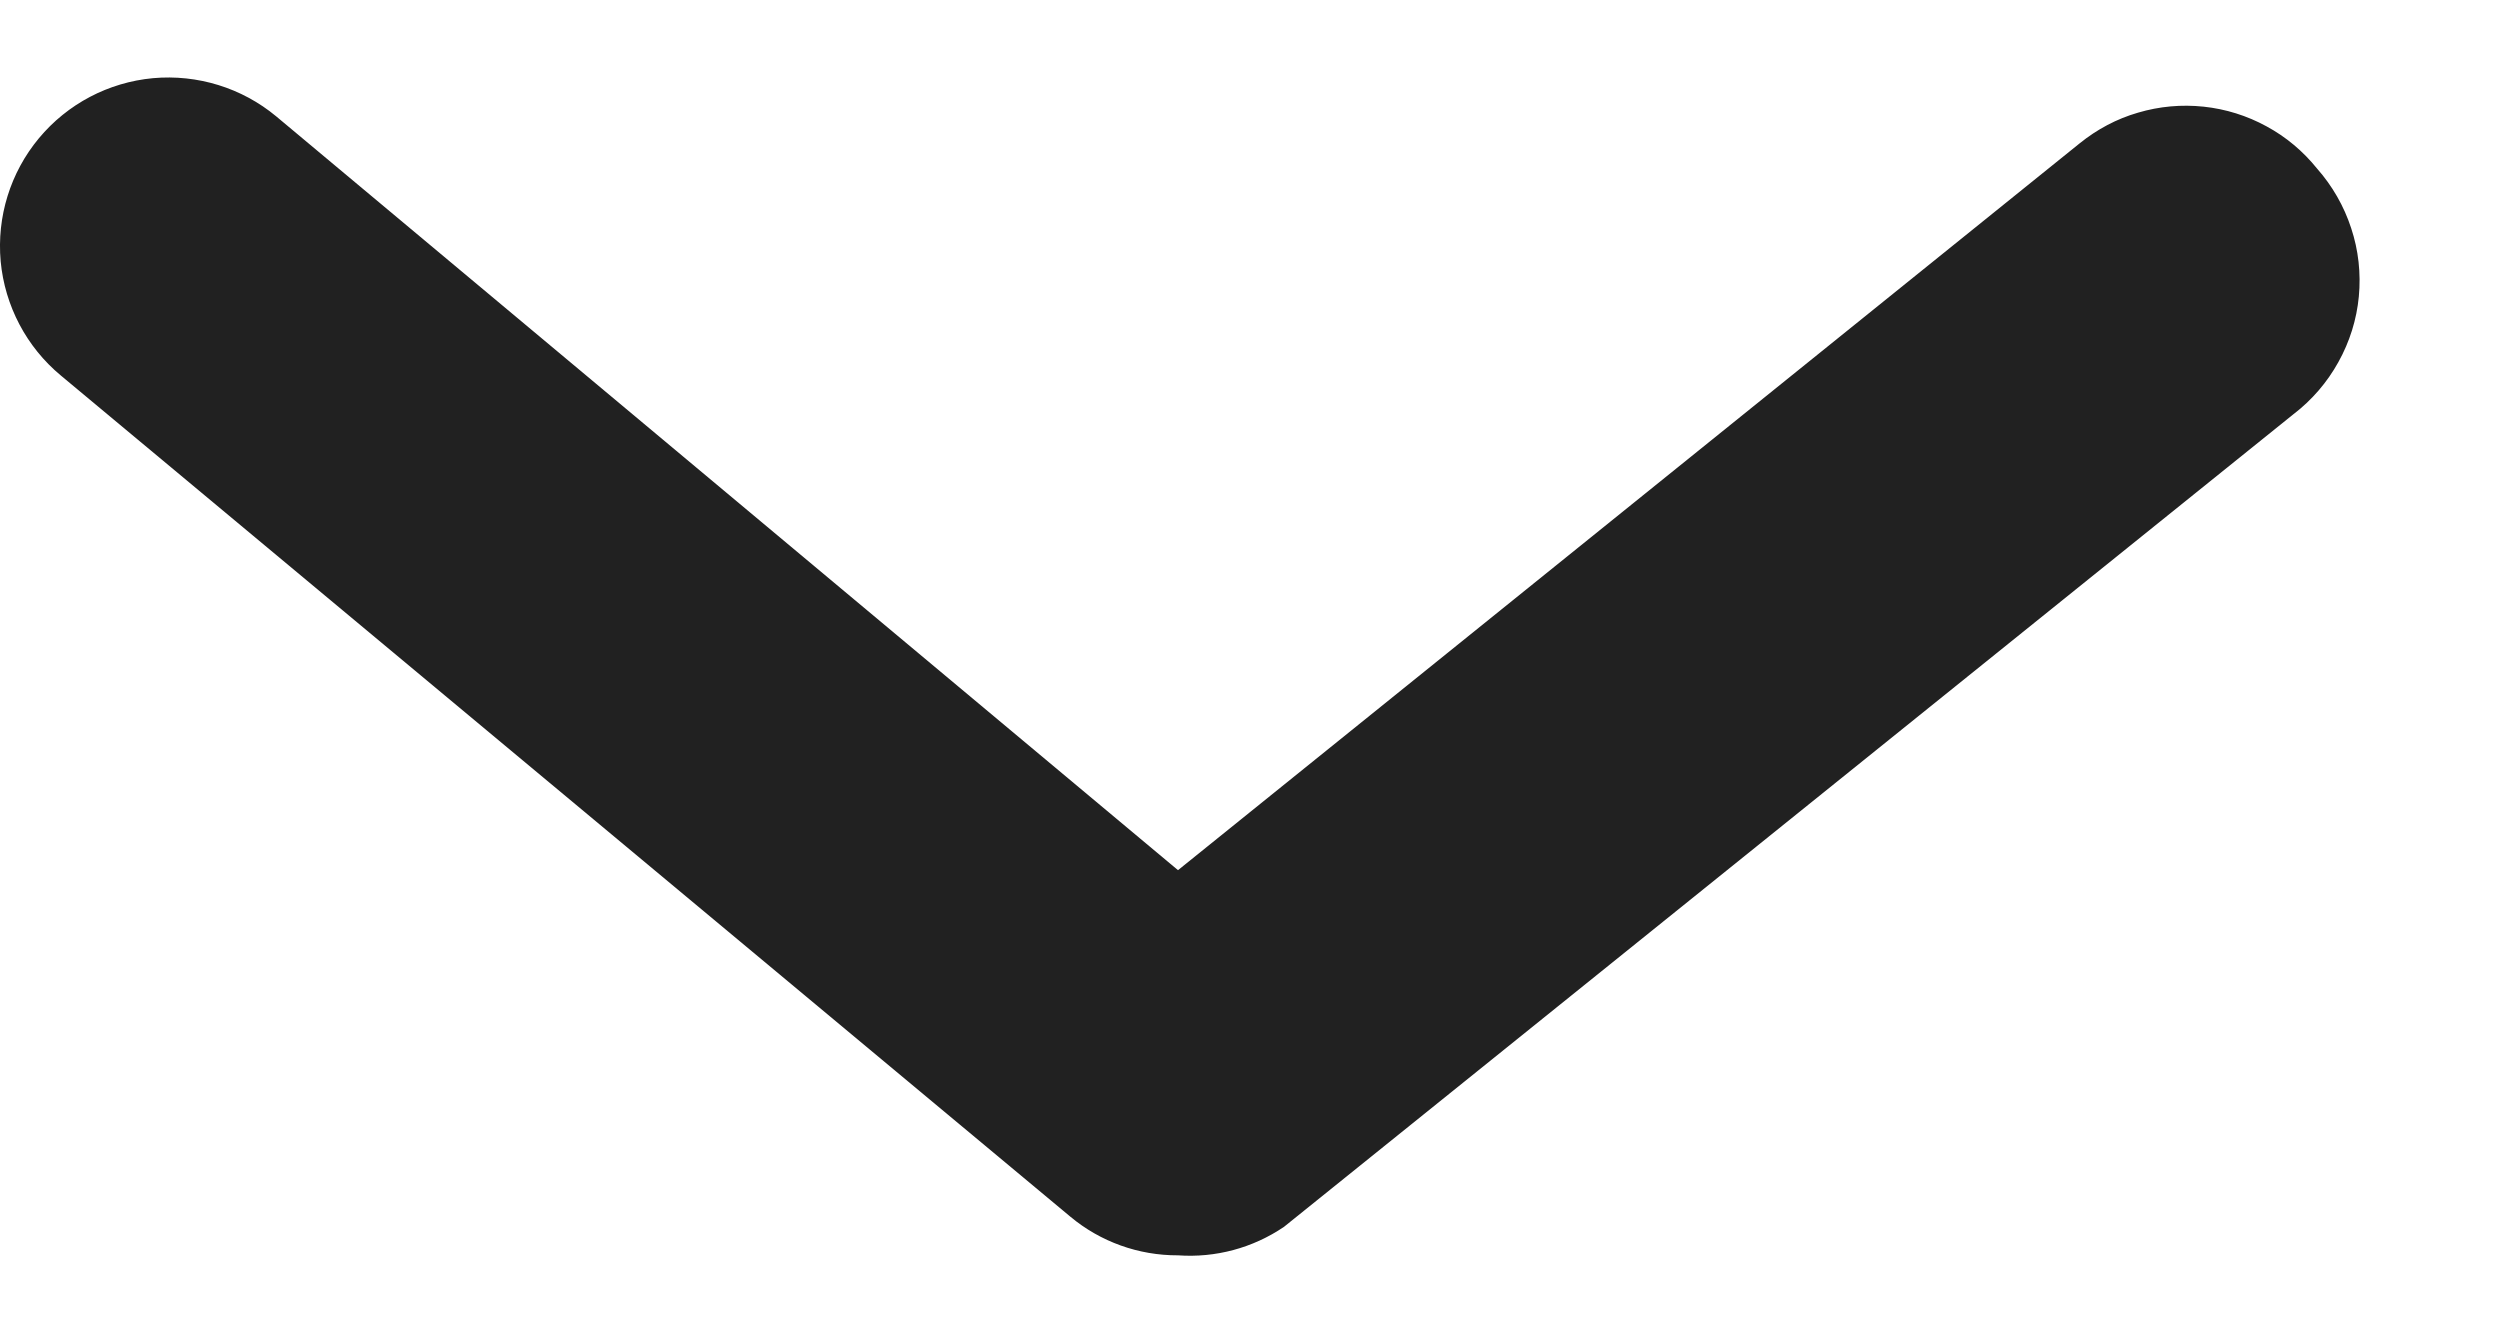 <svg width="15" height="8" viewBox="0 0 15 8" fill="none" xmlns="http://www.w3.org/2000/svg">
<path d="M7.068 7.532C6.832 7.533 6.603 7.451 6.422 7.3L0.365 2.253C0.159 2.082 0.029 1.835 0.004 1.568C-0.02 1.301 0.062 1.036 0.233 0.83C0.405 0.623 0.651 0.494 0.918 0.469C1.185 0.445 1.451 0.527 1.657 0.698L7.068 5.221L12.478 0.86C12.582 0.776 12.7 0.713 12.828 0.676C12.956 0.638 13.089 0.626 13.222 0.64C13.354 0.654 13.482 0.694 13.599 0.758C13.716 0.821 13.819 0.908 13.902 1.011C13.994 1.115 14.064 1.237 14.107 1.369C14.151 1.501 14.166 1.641 14.153 1.779C14.14 1.917 14.098 2.051 14.03 2.173C13.963 2.294 13.871 2.401 13.761 2.485L7.704 7.361C7.517 7.488 7.293 7.548 7.068 7.532Z" fill="#212121"/>
</svg>
